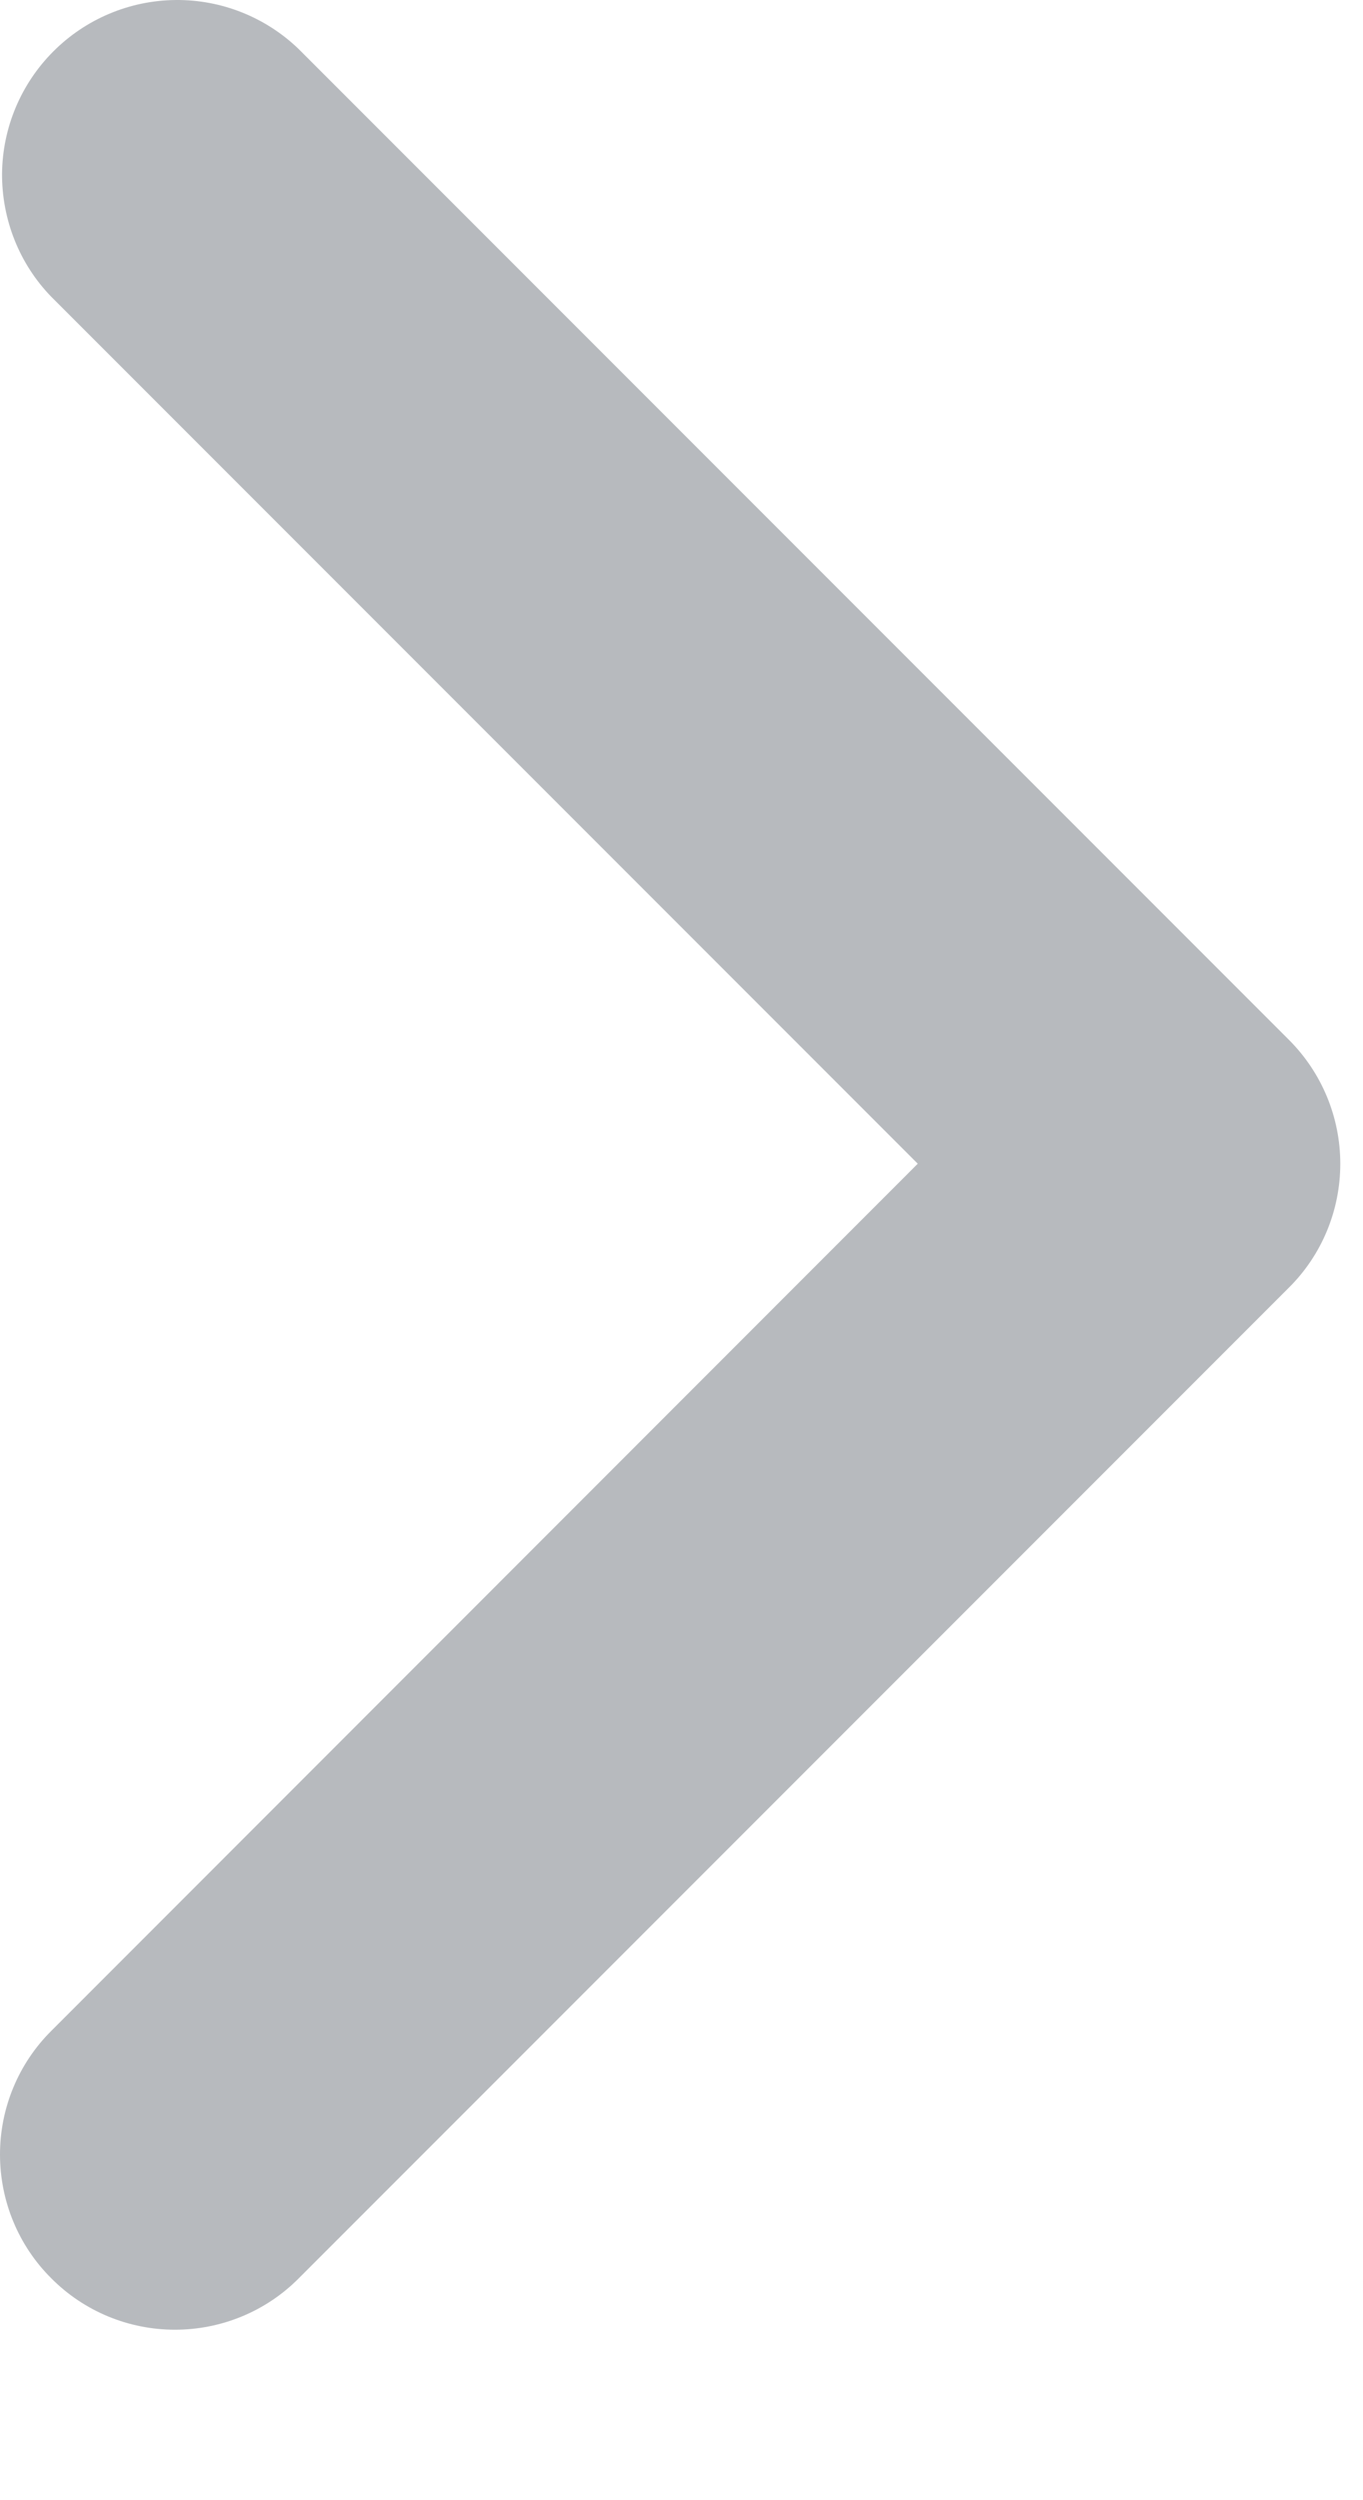 <svg width="6" height="11" viewBox="0 0 6 11" fill="none" xmlns="http://www.w3.org/2000/svg">
<path d="M0.226 10.024C0.081 9.88 -2.47444e-08 9.684 -3.36759e-08 9.479C-4.26075e-08 9.275 0.081 9.079 0.226 8.935L4.04 5.12L0.226 1.306C0.085 1.161 0.008 0.966 0.009 0.764C0.011 0.562 0.092 0.369 0.235 0.226C0.378 0.083 0.571 0.002 0.773 4.38352e-05C0.975 -0.002 1.17 0.076 1.315 0.216L5.674 4.575C5.819 4.72 5.9 4.916 5.9 5.12C5.9 5.325 5.819 5.521 5.674 5.665L1.315 10.024C1.171 10.169 0.975 10.25 0.77 10.25C0.566 10.25 0.37 10.169 0.226 10.024Z" fill="#B7BABE"/>
</svg>
